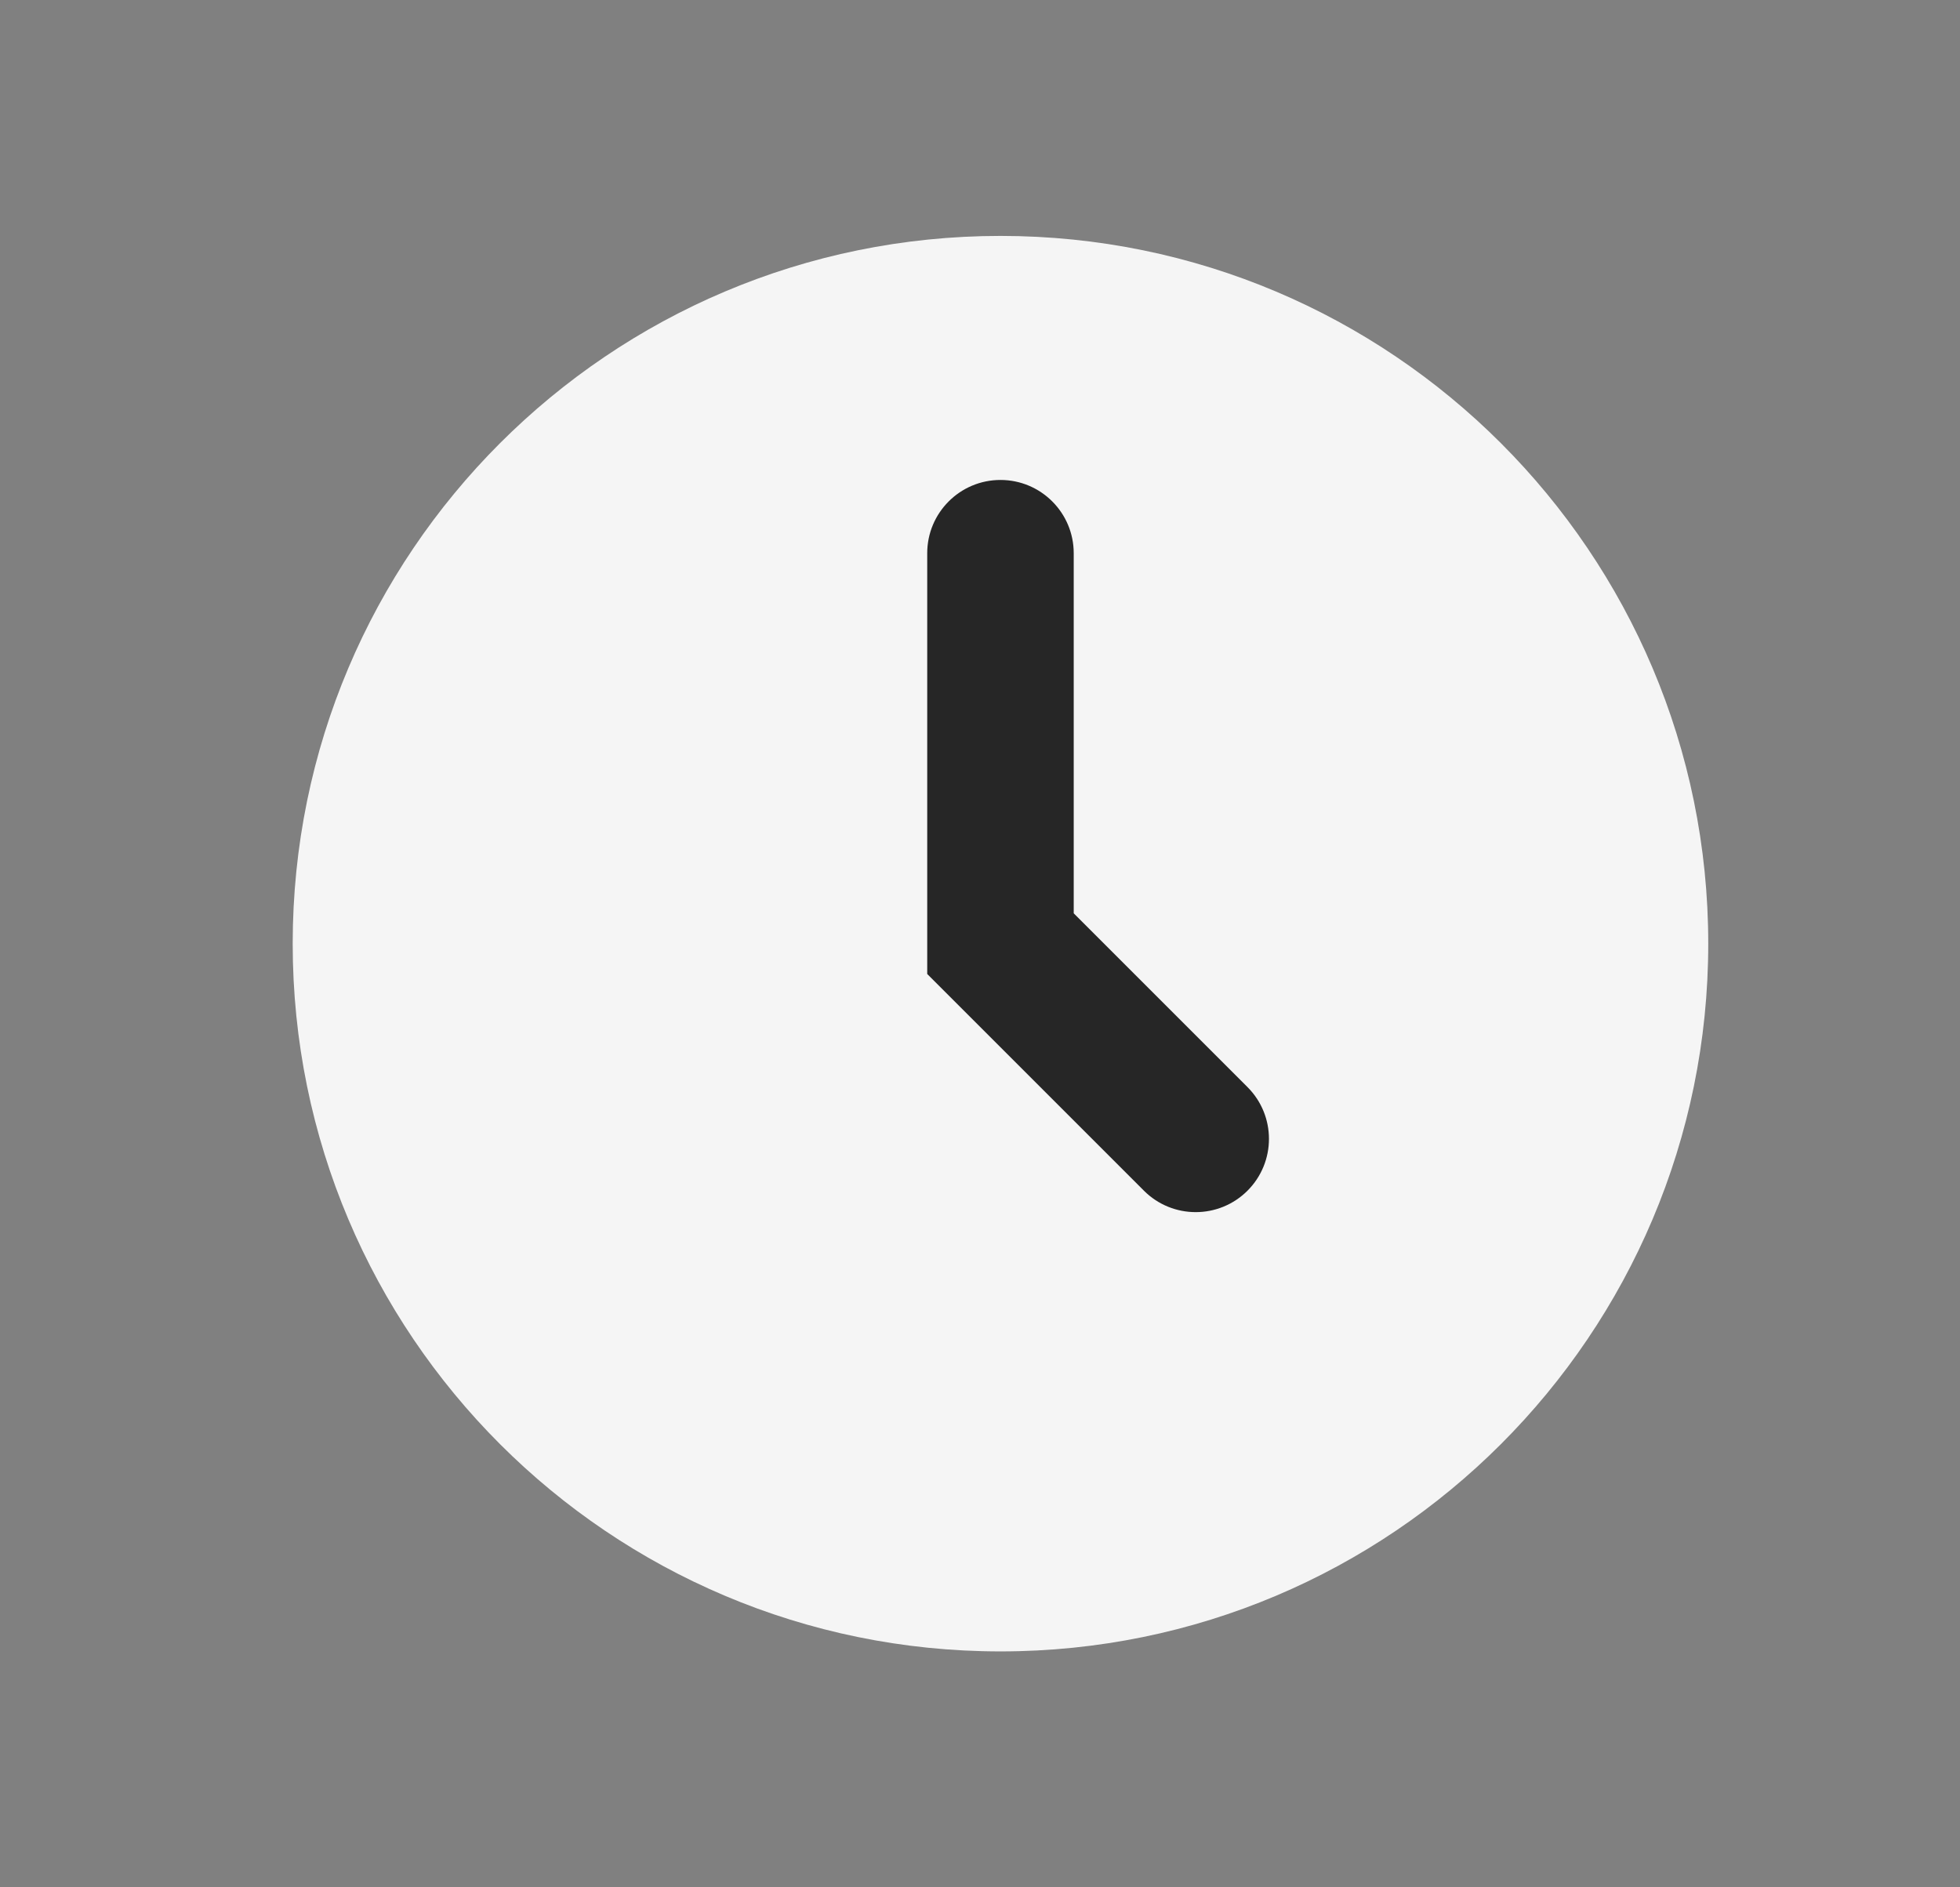 <svg width="27" height="26" viewBox="0 0 27 26" fill="none" xmlns="http://www.w3.org/2000/svg">
<rect x="0" y="0" width="27" height="26" fill="#808080" stroke="none"/>
<path d="M13.782 22.75C19.167 22.75 23.532 18.385 23.532 13C23.532 7.615 19.167 3.25 13.782 3.25C8.397 3.25 4.032 7.615 4.032 13C4.032 18.385 8.397 22.75 13.782 22.75Z" fill="#F5F5F5"/>
<path fill-rule="evenodd" clip-rule="evenodd" d="M13.782 6.612C14.339 6.612 14.791 7.064 14.791 7.621V12.582L17.185 14.976C17.579 15.37 17.579 16.009 17.185 16.403C16.791 16.797 16.152 16.797 15.758 16.403L12.773 13.418V7.621C12.773 7.064 13.225 6.612 13.782 6.612Z" fill="#262626"/>
</svg>
